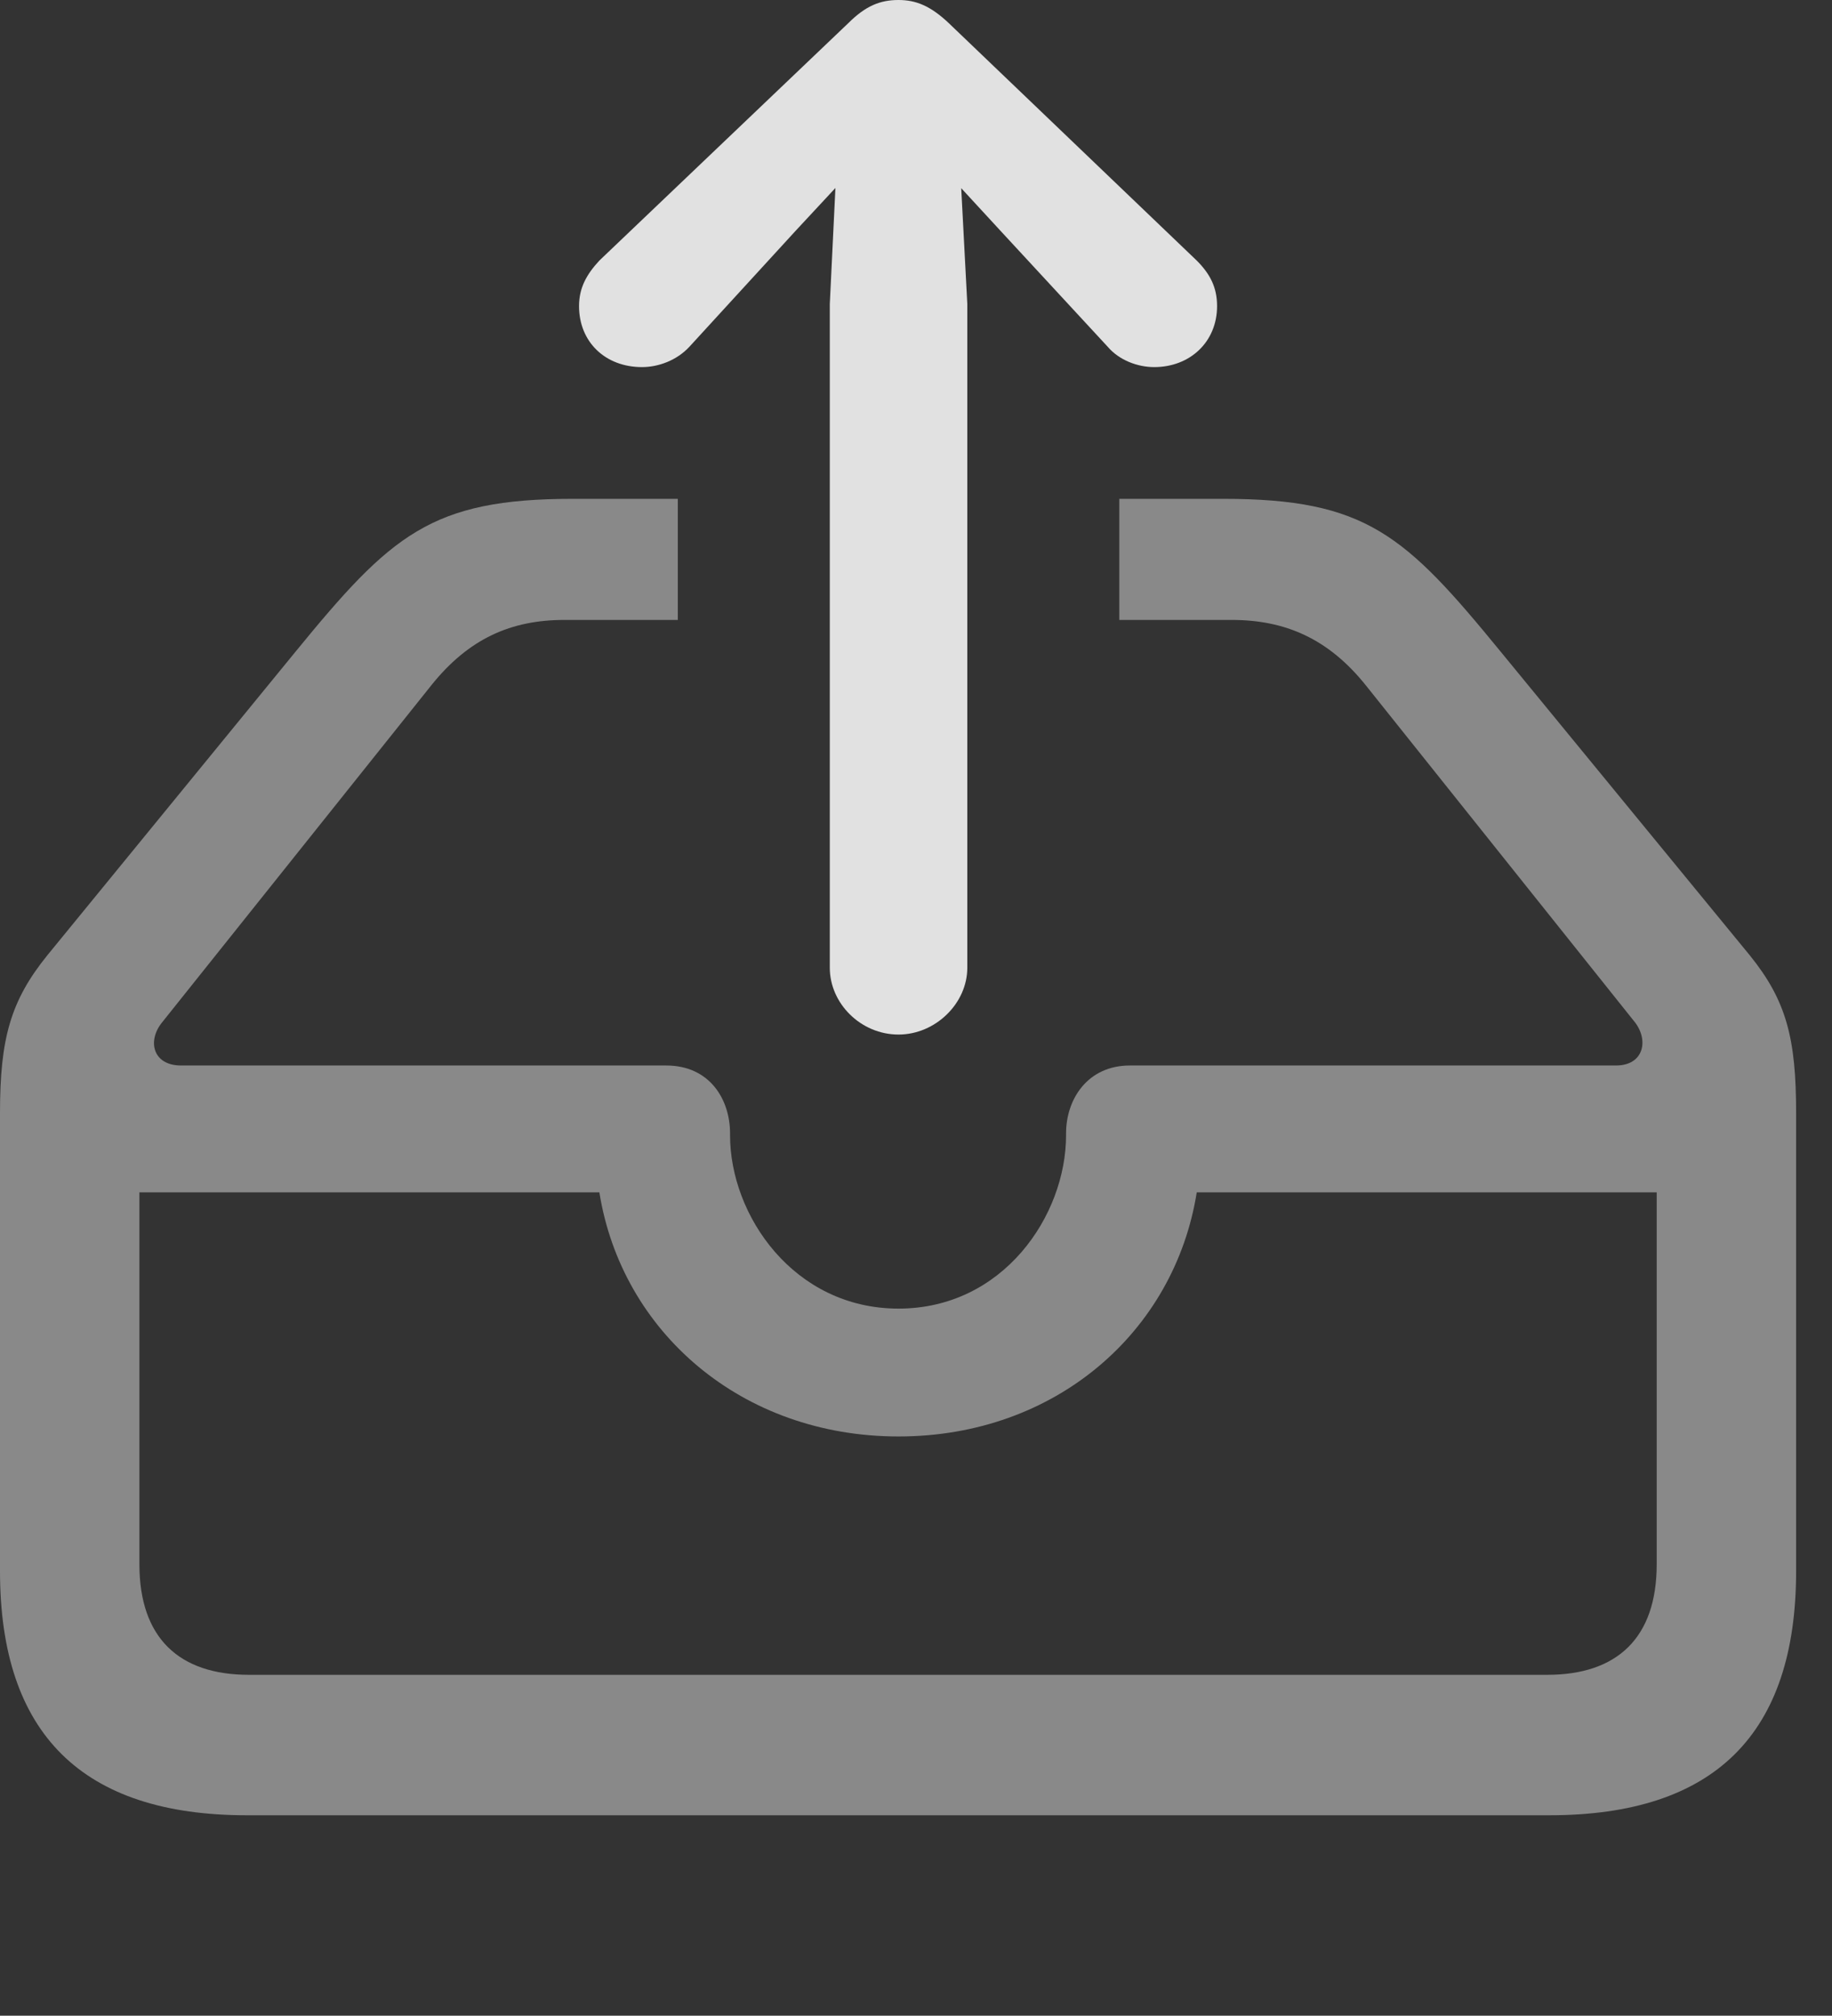<?xml version="1.0" encoding="UTF-8"?>
<!--Generator: Apple Native CoreSVG 341-->
<!DOCTYPE svg
PUBLIC "-//W3C//DTD SVG 1.1//EN"
       "http://www.w3.org/Graphics/SVG/1.1/DTD/svg11.dtd">
<svg version="1.1" xmlns="http://www.w3.org/2000/svg" xmlns:xlink="http://www.w3.org/1999/xlink" viewBox="0 0 18.477 20.322">
 <rect x="0" y="0" width="18.477" height="20.322" fill="#333333" stroke="none"/>
 <g>
  <rect height="20.322" opacity="0" width="18.477" x="0" y="0"/>
  <path d="M15.137 6.572L17.646 9.629C18.018 10.088 18.115 10.469 18.115 11.221L18.115 15.84C18.115 17.48 17.295 18.301 15.625 18.301L2.49 18.301C0.83 18.301 0 17.48 0 15.84L0 11.221C0 10.469 0.107 10.088 0.479 9.629L2.979 6.572C3.945 5.391 4.346 5.029 5.781 5.029L6.836 5.029L6.836 6.25L5.693 6.25C5.156 6.25 4.727 6.436 4.346 6.914L1.631 10.312C1.484 10.498 1.543 10.742 1.826 10.742L6.719 10.742C7.158 10.742 7.363 11.084 7.363 11.426L7.363 11.445C7.363 12.256 8.008 13.193 9.062 13.193C10.117 13.193 10.752 12.256 10.752 11.445L10.752 11.426C10.752 11.084 10.967 10.742 11.396 10.742L16.299 10.742C16.572 10.742 16.631 10.498 16.494 10.312L13.779 6.914C13.398 6.436 12.959 6.25 12.422 6.25L11.289 6.25L11.289 5.029L12.334 5.029C13.779 5.029 14.17 5.391 15.137 6.572ZM1.406 12.021L1.406 15.771C1.406 16.514 1.807 16.885 2.51 16.885L15.605 16.885C16.309 16.885 16.709 16.514 16.709 15.771L16.709 12.021L12.07 12.021C11.846 13.428 10.645 14.482 9.062 14.482C7.48 14.482 6.27 13.428 6.045 12.021Z" fill="white" fill-opacity="0.425"/>
  <path d="M6.475 3.701C6.641 3.701 6.826 3.633 6.953 3.496L8.027 2.324L9.062 1.211L10.088 2.324L11.172 3.496C11.289 3.633 11.475 3.701 11.641 3.701C12.002 3.701 12.275 3.447 12.275 3.086C12.275 2.9 12.207 2.764 12.07 2.627L9.57 0.234C9.385 0.059 9.238 0 9.062 0C8.877 0 8.73 0.059 8.555 0.234L6.045 2.627C5.918 2.764 5.84 2.9 5.84 3.086C5.84 3.447 6.104 3.701 6.475 3.701ZM9.062 10.43C9.434 10.43 9.756 10.117 9.756 9.756L9.756 3.066L9.639 0.84C9.629 0.527 9.375 0.264 9.062 0.264C8.74 0.264 8.496 0.527 8.477 0.84L8.369 3.066L8.369 9.756C8.369 10.117 8.682 10.43 9.062 10.43Z" fill="white" fill-opacity="0.85"/>
 </g>
</svg>
